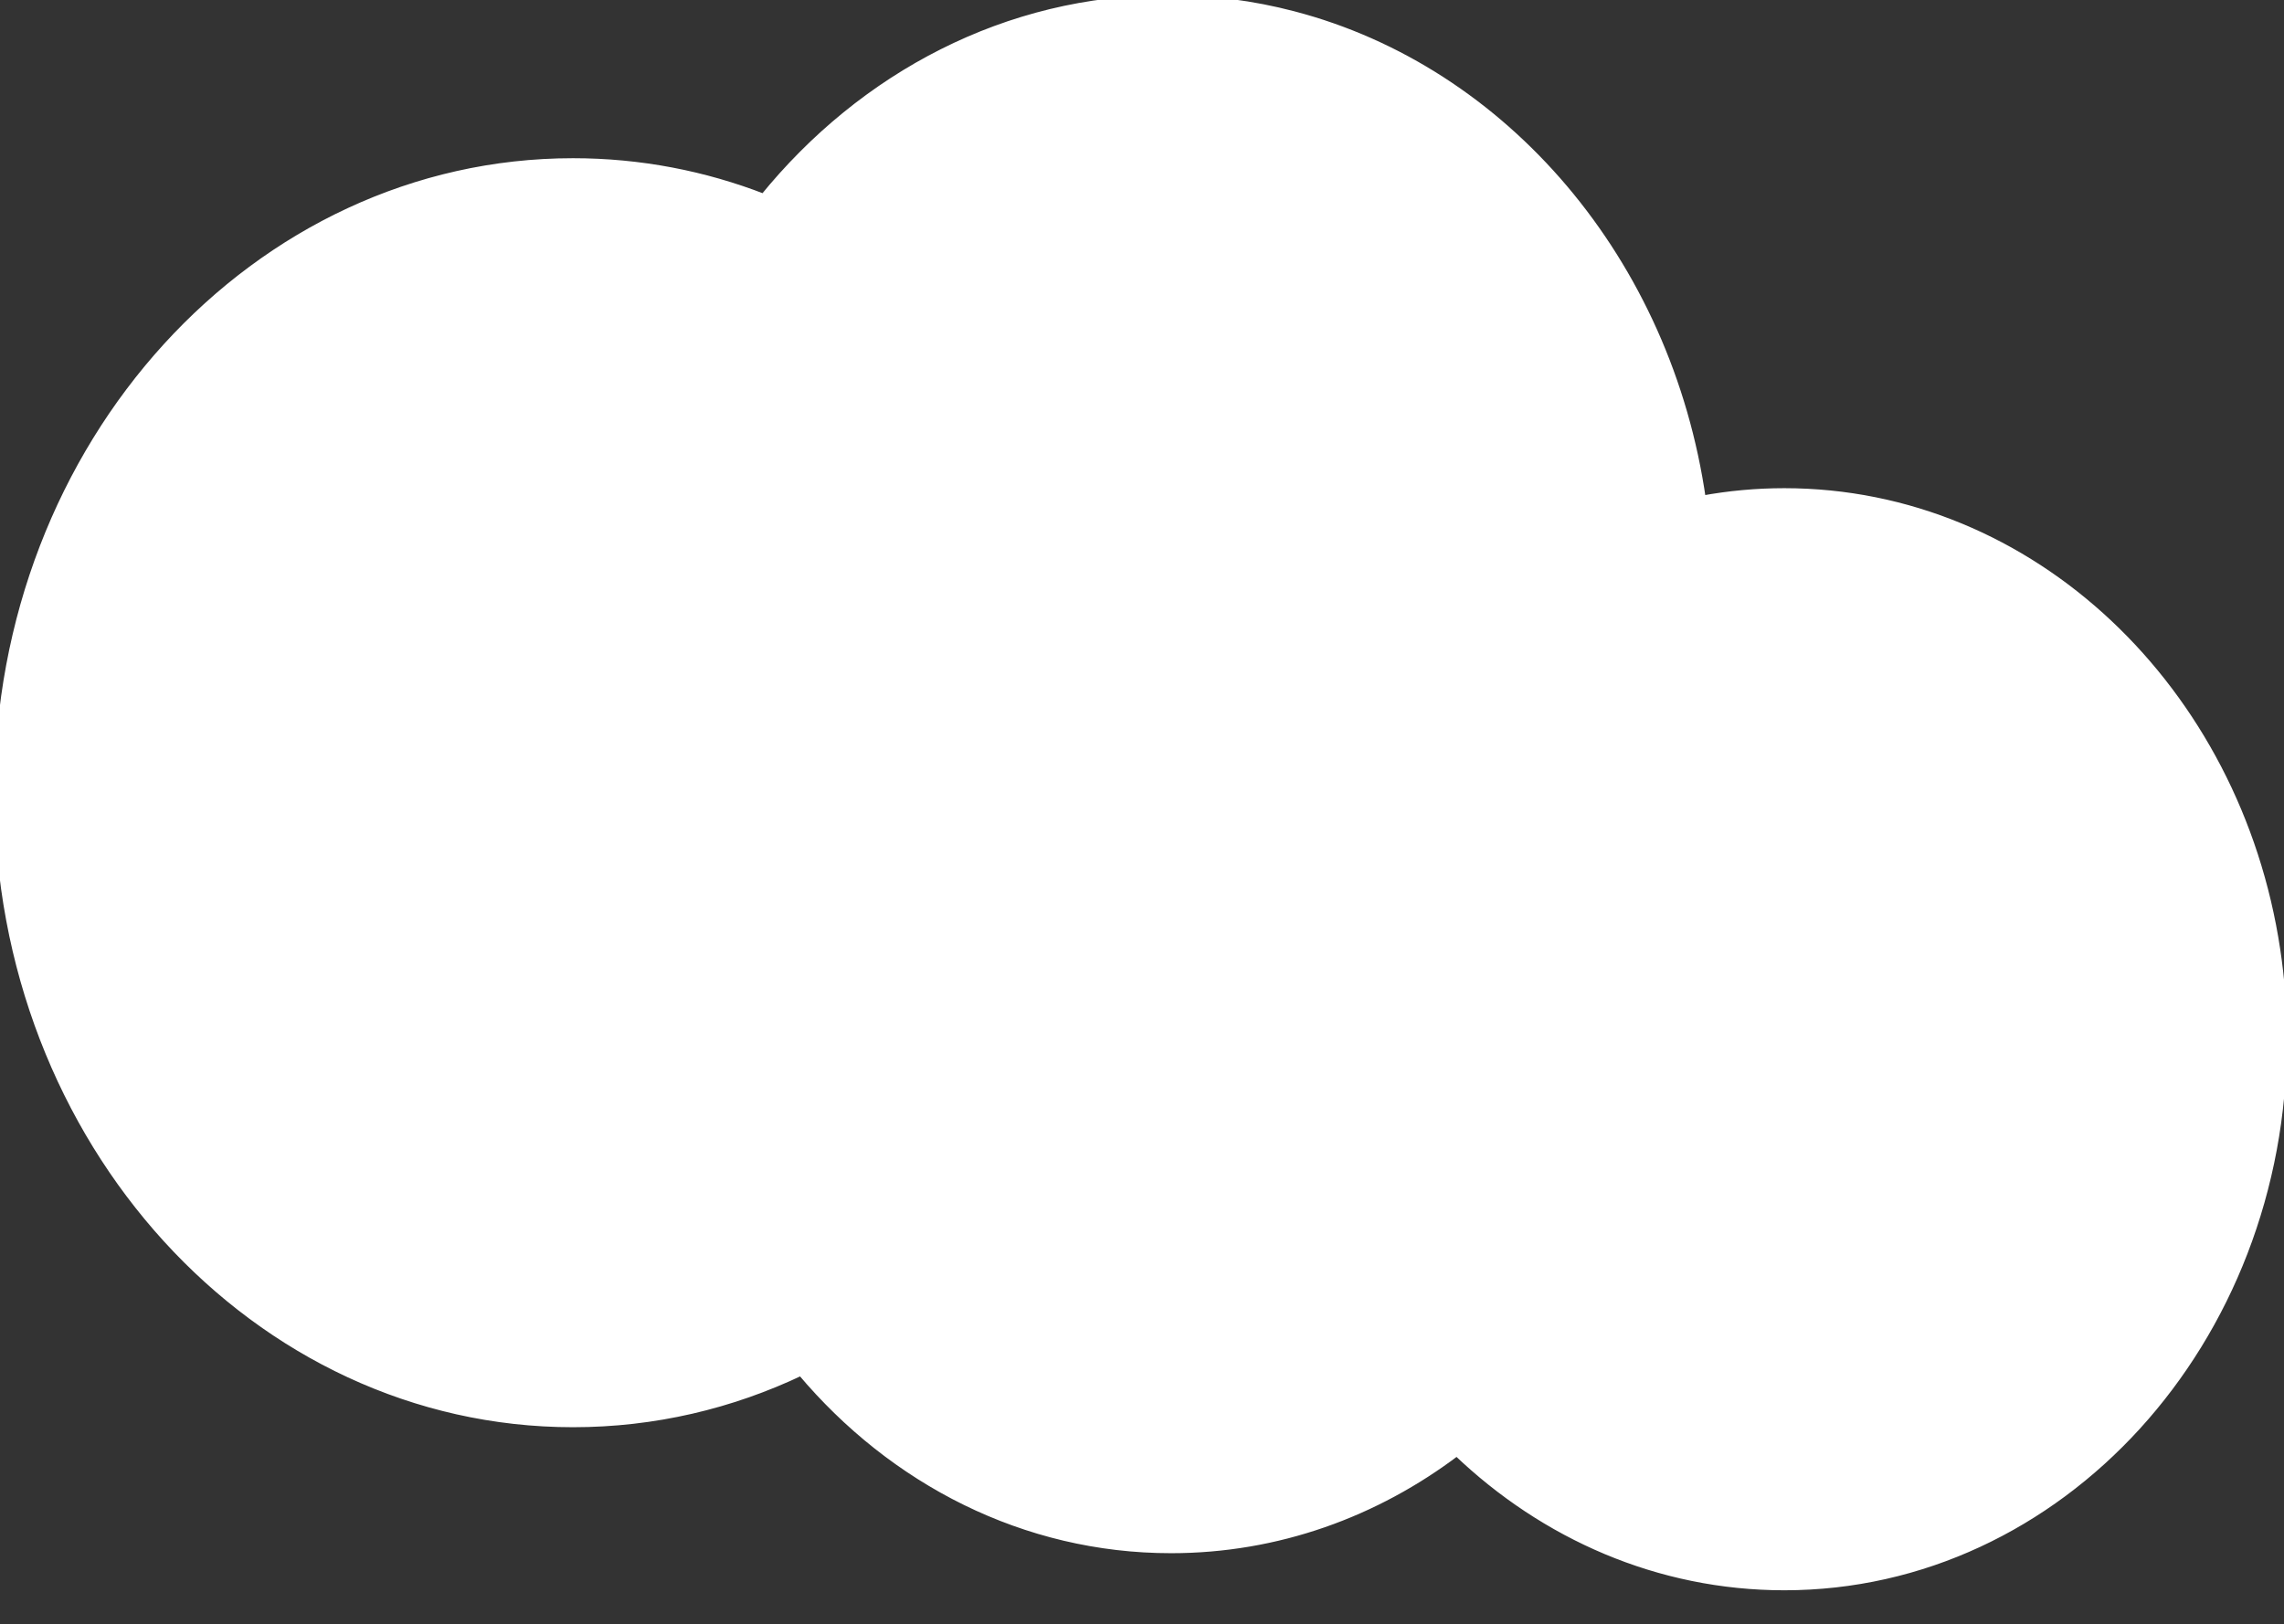 <?xml version="1.0" encoding="UTF-8"?>
<svg id="Lager_1" data-name="Lager 1" xmlns="http://www.w3.org/2000/svg" viewBox="0 0 272.79 194.01">
  <rect x="0" y="0" width="272.79" height="194.01" fill="#333333" stroke="none"/>
  <defs>
    <style>
      .cls-1 {
        fill: #fff;
        stroke: #fff;
        stroke-miterlimit: 10;
      }
    </style>
  </defs>
  <path class="cls-1" d="M271.84,113.45c-4.65-30.99-29.17-54.63-58.73-54.63-3.35,0-6.66,.31-9.86,.9-4.07-28.47-23.57-51.31-48.8-57.89-4.81-1.26-9.82-1.92-14.98-1.92-19.19,0-36.41,9.19-48.24,23.76-7.12-2.77-14.8-4.27-22.79-4.27C30.55,19.4-.16,53.12-.16,94.7s30.71,75.3,68.6,75.3c9.69,0,18.89-2.2,27.25-6.18,10.97,13.06,26.7,21.23,44.18,21.23,12.68,0,24.44-4.3,34.13-11.65,10.46,10.02,24.13,16.08,39.11,16.08,32.88,0,59.53-29.25,59.53-65.33,0-3.65-.27-7.22-.8-10.7Z"/>
</svg>